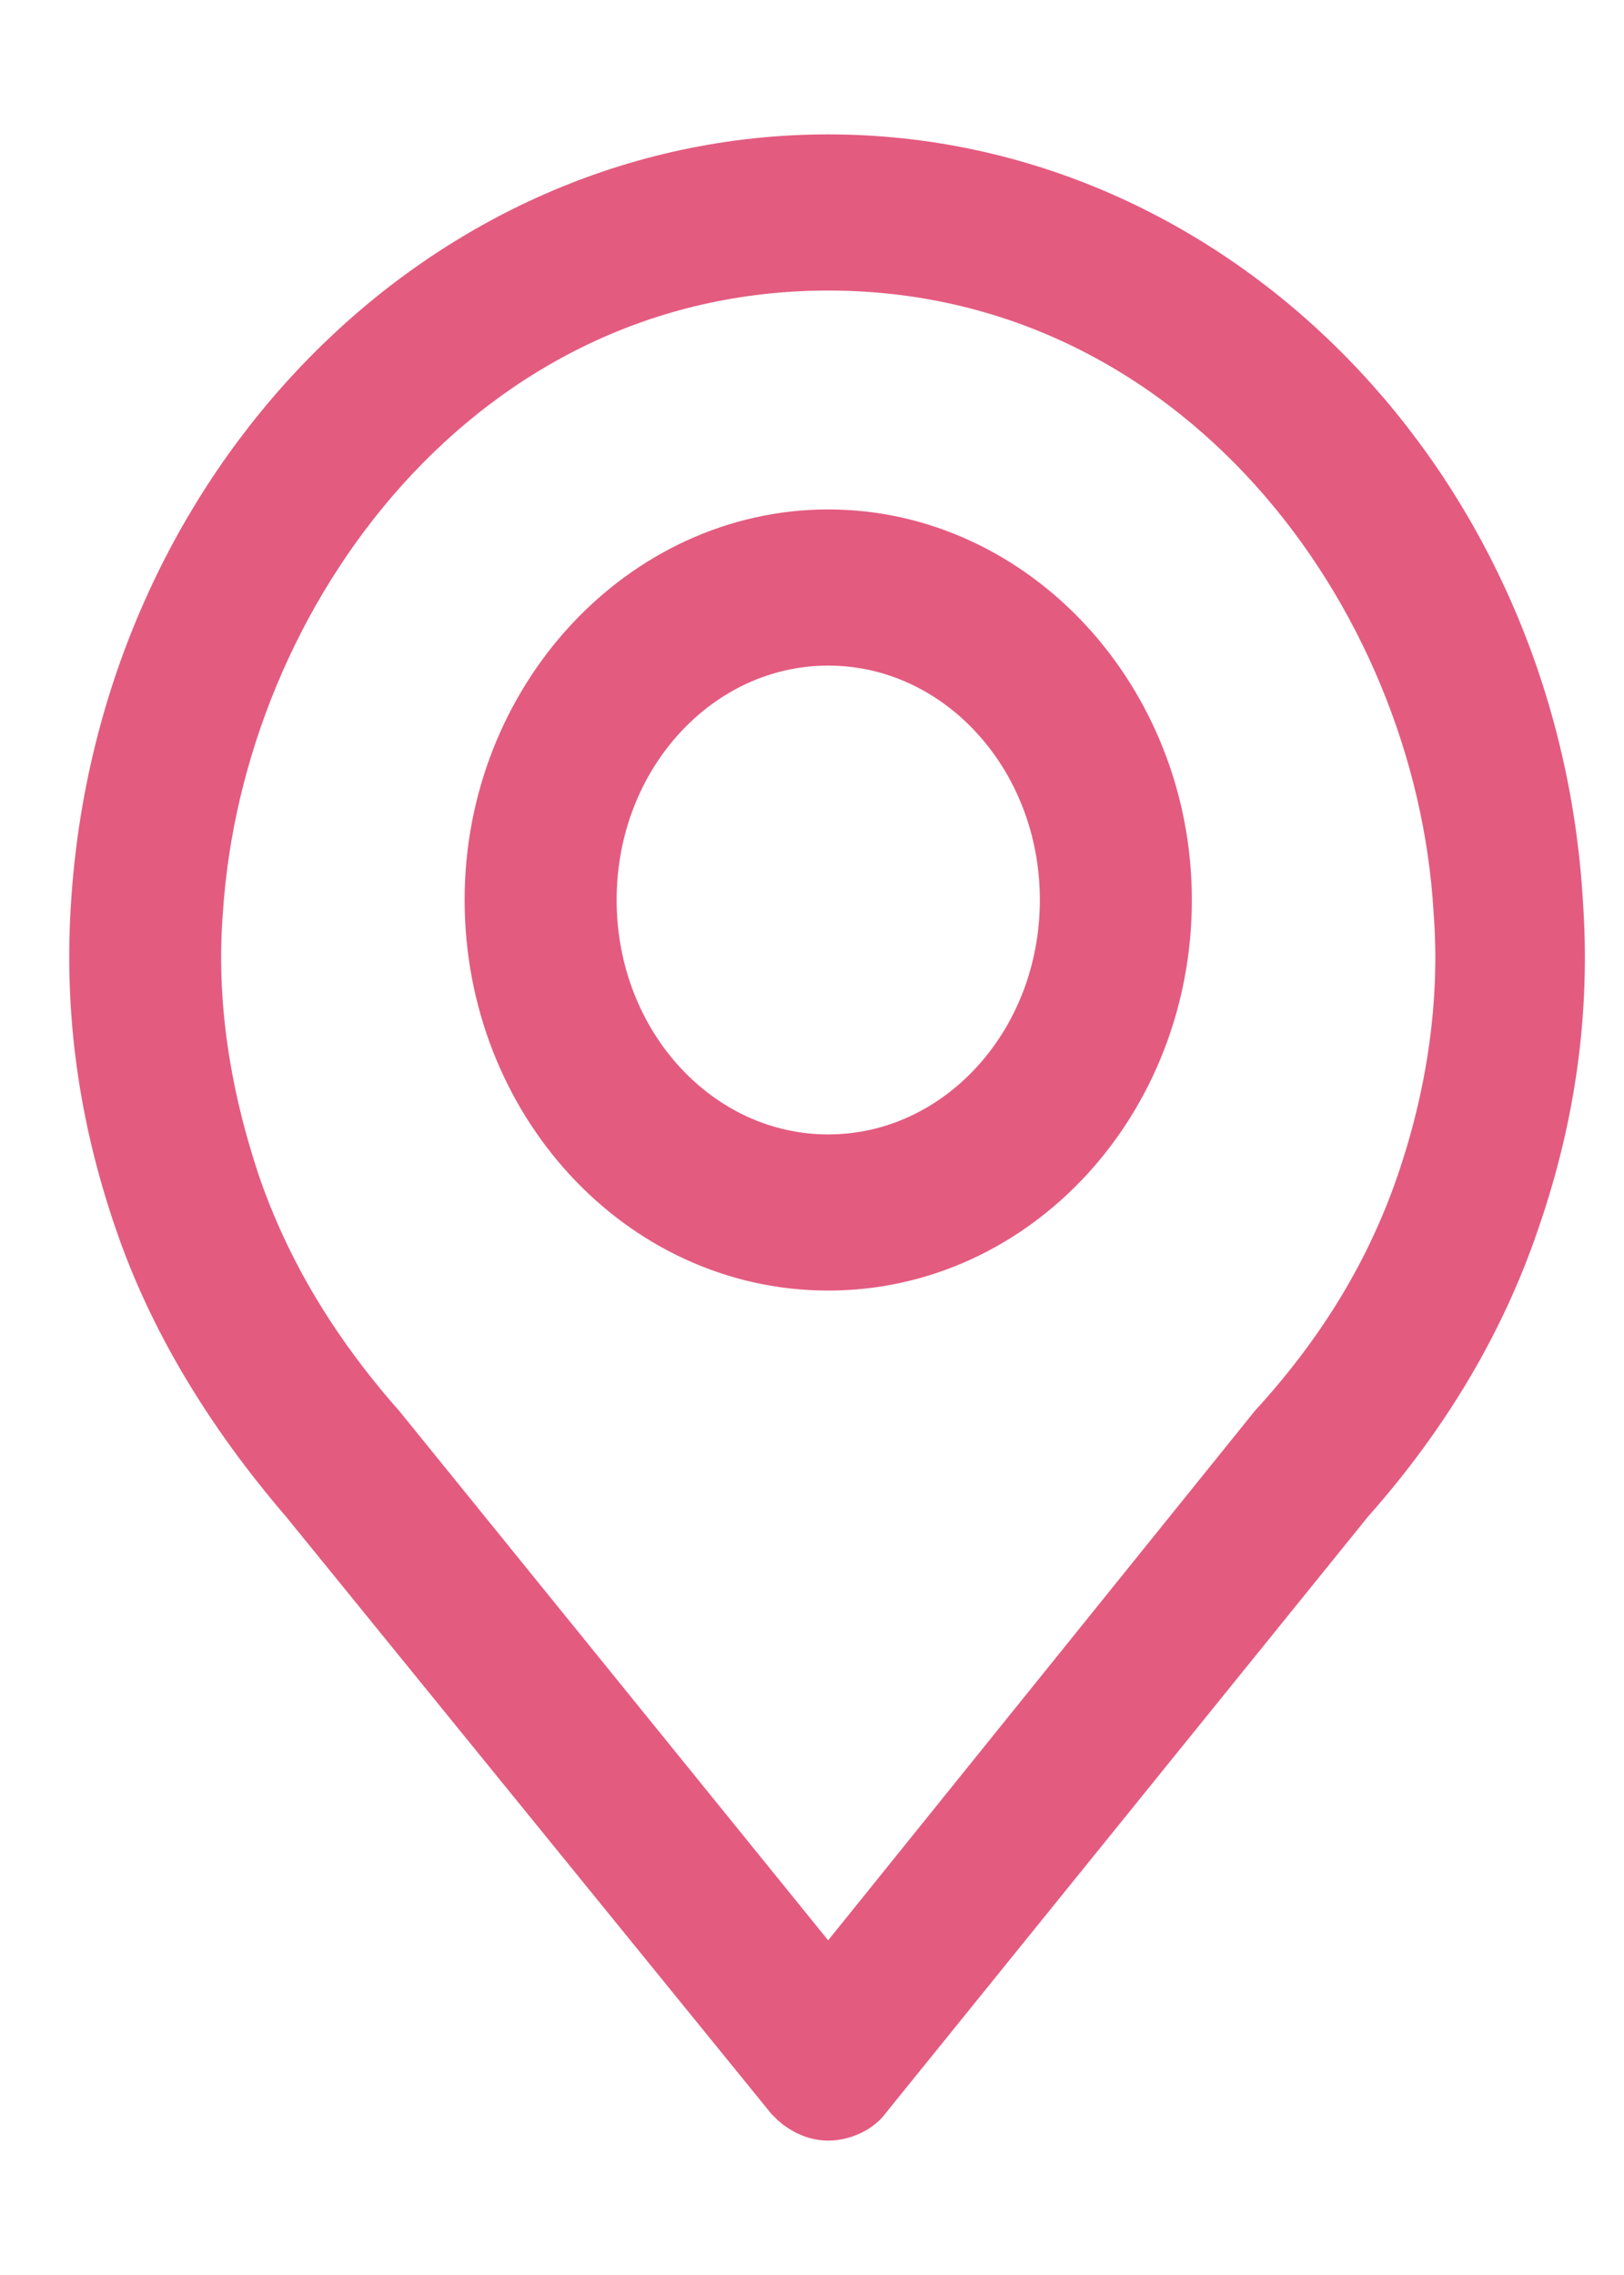 <?xml version="1.0" encoding="UTF-8"?>
<svg width="10px" height="14px" viewBox="0 0 10 14" version="1.1" xmlns="http://www.w3.org/2000/svg" xmlns:xlink="http://www.w3.org/1999/xlink">
    <!-- Generator: Sketch 46.2 (44496) - http://www.bohemiancoding.com/sketch -->
    <title>ICO@3x</title>
    <desc>Created with Sketch.</desc>
    <defs></defs>
    <g id="HOME-SCRREN-V3" stroke="none" stroke-width="1" fill="none" fill-rule="evenodd">
        <g id="HOME-SCREEN-3.3" transform="translate(-1177, -1524)" stroke-width="0.5" stroke="#E45B80" fill="#E45B80" fill-rule="nonzero">
            <g id="Group-63" transform="translate(1177.6, 1525)">
                <g id="ICO">
                    <path d="M4.5,2.385 C3.411,2.385 2.511,3.354 2.511,4.538 C2.511,5.723 3.397,6.692 4.5,6.692 C5.603,6.692 6.489,5.723 6.489,4.538 C6.489,3.354 5.589,2.385 4.5,2.385 Z M4.5,6.231 C3.644,6.231 2.947,5.477 2.947,4.538 C2.947,3.6 3.644,2.846 4.5,2.846 C5.356,2.846 6.053,3.6 6.053,4.538 C6.053,5.477 5.356,6.231 4.5,6.231 Z" id="Shape"></path>
                    <path d="M4.5,0.077 C2.177,0.077 0.247,2.046 0.087,4.569 C0.044,5.215 0.131,5.846 0.348,6.477 C0.552,7.077 0.9,7.646 1.35,8.169 L4.34,11.846 C4.384,11.892 4.442,11.923 4.5,11.923 C4.558,11.923 4.631,11.892 4.66,11.846 L7.635,8.169 C8.1,7.646 8.434,7.077 8.637,6.477 C8.855,5.846 8.942,5.215 8.898,4.569 C8.753,2.046 6.823,0.077 4.5,0.077 Z M8.245,6.308 C8.056,6.862 7.752,7.369 7.316,7.846 L4.5,11.338 L1.669,7.846 C1.248,7.369 0.944,6.862 0.755,6.308 C0.566,5.738 0.479,5.169 0.523,4.6 C0.653,2.6 2.177,0.538 4.5,0.538 C6.823,0.538 8.361,2.6 8.477,4.6 C8.521,5.169 8.434,5.754 8.245,6.308 Z" id="Shape"></path>
                </g>
            </g>
        </g>
    </g>
</svg>